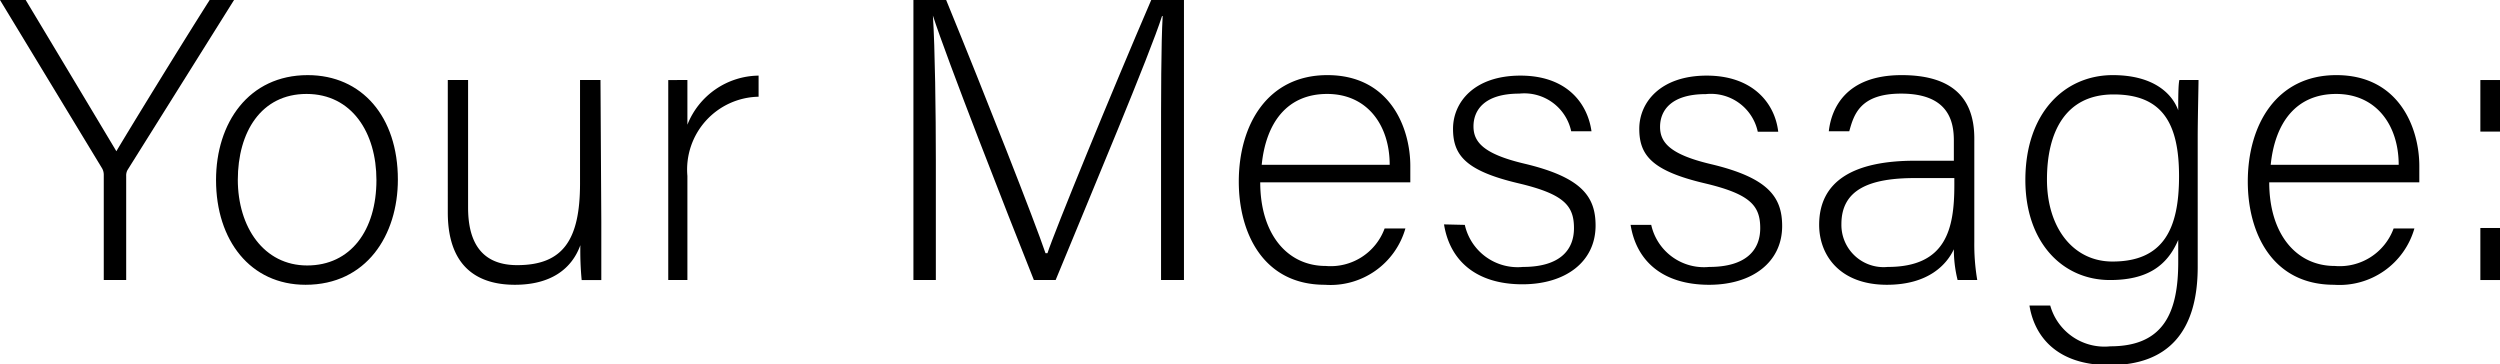 <svg xmlns="http://www.w3.org/2000/svg" viewBox="0 0 152.75 22.25"><title>Asset 7</title><g id="4faea84f-db10-4d37-bfb4-ca18d45baf6b" data-name="Layer 2"><g id="9fea05b2-5b89-42e8-9a6b-d84c1c614fc2" data-name="Layer 1"><path d="M6.34,20.8V14.37a.79.79,0,0,0-.1-.39L0,3.69H1.57c1.75,2.91,4.8,8,5.54,9.24.75-1.27,3.82-6.28,5.7-9.24H14.3L7.79,14.08a.69.69,0,0,0-.08.36V20.8Z" transform="translate(0 -3.69)"/><path d="M24.31,14.66c0,3.4-1.92,6.43-5.64,6.43-3.37,0-5.47-2.71-5.47-6.4,0-3.5,2-6.41,5.6-6.41C22.12,8.28,24.31,10.83,24.31,14.66Zm-9.78,0c0,2.91,1.59,5.25,4.24,5.25S23,17.77,23,14.69c0-2.89-1.5-5.26-4.27-5.26S14.53,11.75,14.53,14.69Z" transform="translate(0 -3.69)"/><path d="M36.74,17.23c0,1.2,0,3.1,0,3.57h-1.2a18.94,18.94,0,0,1-.08-2.13c-.52,1.44-1.79,2.42-4,2.42-1.8,0-4.1-.68-4.1-4.42V8.58H28.6v7.79c0,1.79.58,3.52,3,3.52,2.8,0,3.84-1.54,3.84-5V8.58h1.25Z" transform="translate(0 -3.69)"/><path d="M40.83,11.9c0-2.05,0-2.93,0-3.32H42c0,.39,0,1.17,0,2.73a4.74,4.74,0,0,1,4.35-3V9.6a4.45,4.45,0,0,0-4.35,4.84V20.8H40.83Z" transform="translate(0 -3.69)"/><path d="M70.94,12.93c0-3.35,0-6.55.1-8.26H71C70.26,7,66.72,15.4,64.5,20.8H63.17C61.5,16.62,57.83,7.23,57,4.64H57c.13,2,.18,5.94.18,8.87V20.8H55.81V3.69h2c2.4,5.86,5.42,13.54,6.07,15.47H64c.4-1.25,3.89-9.78,6.34-15.47h2V20.8H70.94Z" transform="translate(0 -3.69)"/><path d="M77,14.83c0,3.16,1.65,5.11,4,5.11a3.51,3.51,0,0,0,3.6-2.29h1.27a4.76,4.76,0,0,1-4.92,3.44c-3.79,0-5.26-3.2-5.26-6.3,0-3.5,1.77-6.51,5.41-6.51,3.85,0,5.07,3.25,5.07,5.55,0,.34,0,.69,0,1Zm7.91-1.07c0-2.42-1.37-4.33-3.82-4.33s-3.74,1.76-4,4.33Z" transform="translate(0 -3.69)"/><path d="M89.5,17.43A3.31,3.31,0,0,0,93.05,20c2.22,0,3.12-1,3.12-2.37s-.6-2.08-3.39-2.74c-3.22-.76-4-1.71-4-3.33s1.29-3.25,4.12-3.25S97,10,97.24,11.71H96a2.93,2.93,0,0,0-3.17-2.3c-2.18,0-2.8,1.05-2.8,2s.6,1.68,3.07,2.27c3.52.83,4.39,2,4.39,3.79,0,2.22-1.84,3.59-4.47,3.59-2.84,0-4.44-1.46-4.79-3.66Z" transform="translate(0 -3.69)"/><path d="M100.89,17.43A3.3,3.3,0,0,0,104.43,20c2.22,0,3.12-1,3.12-2.37s-.6-2.08-3.39-2.74c-3.22-.76-4-1.71-4-3.33s1.3-3.25,4.12-3.25,4.17,1.69,4.37,3.43h-1.25a2.93,2.93,0,0,0-3.17-2.3c-2.18,0-2.8,1.05-2.8,2s.6,1.68,3.07,2.27c3.52.83,4.39,2,4.39,3.79,0,2.22-1.84,3.59-4.46,3.59-2.85,0-4.45-1.46-4.8-3.66Z" transform="translate(0 -3.69)"/><path d="M120.63,18.48a13,13,0,0,0,.18,2.32h-1.2a7.72,7.72,0,0,1-.23-1.88c-.42.9-1.52,2.17-4.09,2.17-2.9,0-4.14-1.83-4.14-3.66,0-2.69,2.12-3.92,5.86-3.92h2.37V12.27c0-1.22-.37-2.86-3.22-2.86-2.52,0-2.89,1.29-3.17,2.3h-1.25c.15-1.35,1-3.43,4.45-3.43,2.84,0,4.44,1.18,4.44,3.87Zm-1.22-3.91H117c-2.77,0-4.49.7-4.49,2.81A2.58,2.58,0,0,0,115.34,20c3.57,0,4.07-2.32,4.07-5Z" transform="translate(0 -3.69)"/><path d="M134.28,20c0,3.91-1.77,6-5.39,6-3.24,0-4.59-1.78-4.89-3.64h1.27a3.44,3.44,0,0,0,3.67,2.49c3.25,0,4.15-2.05,4.15-5.15V18.35c-.68,1.59-1.9,2.45-4.17,2.45-2.92,0-5.17-2.32-5.17-6.11,0-4.11,2.4-6.41,5.34-6.41,2.55,0,3.65,1.18,4,2.15,0-.7,0-1.56.07-1.85h1.17c0,.44-.05,2.37-.05,3.54Zm-9.21-5.33c0,2.91,1.58,5,4,5,3.12,0,4.07-2,4.07-5.21s-1-5-4-5S125.07,11.85,125.07,14.64Z" transform="translate(0 -3.69)"/><path d="M138.65,14.83c0,3.16,1.65,5.11,4,5.11a3.51,3.51,0,0,0,3.6-2.29h1.27a4.76,4.76,0,0,1-4.91,3.44c-3.8,0-5.27-3.2-5.27-6.3,0-3.5,1.77-6.51,5.41-6.51,3.85,0,5.07,3.25,5.07,5.55,0,.34,0,.69,0,1Zm7.91-1.07c0-2.42-1.37-4.33-3.82-4.33s-3.74,1.76-4,4.33Z" transform="translate(0 -3.69)"/><path d="M151.55,11.73V8.58h1.2v3.15Zm0,9.07V17.62h1.2V20.8Z" transform="translate(0 -3.69)"/></g></g></svg>